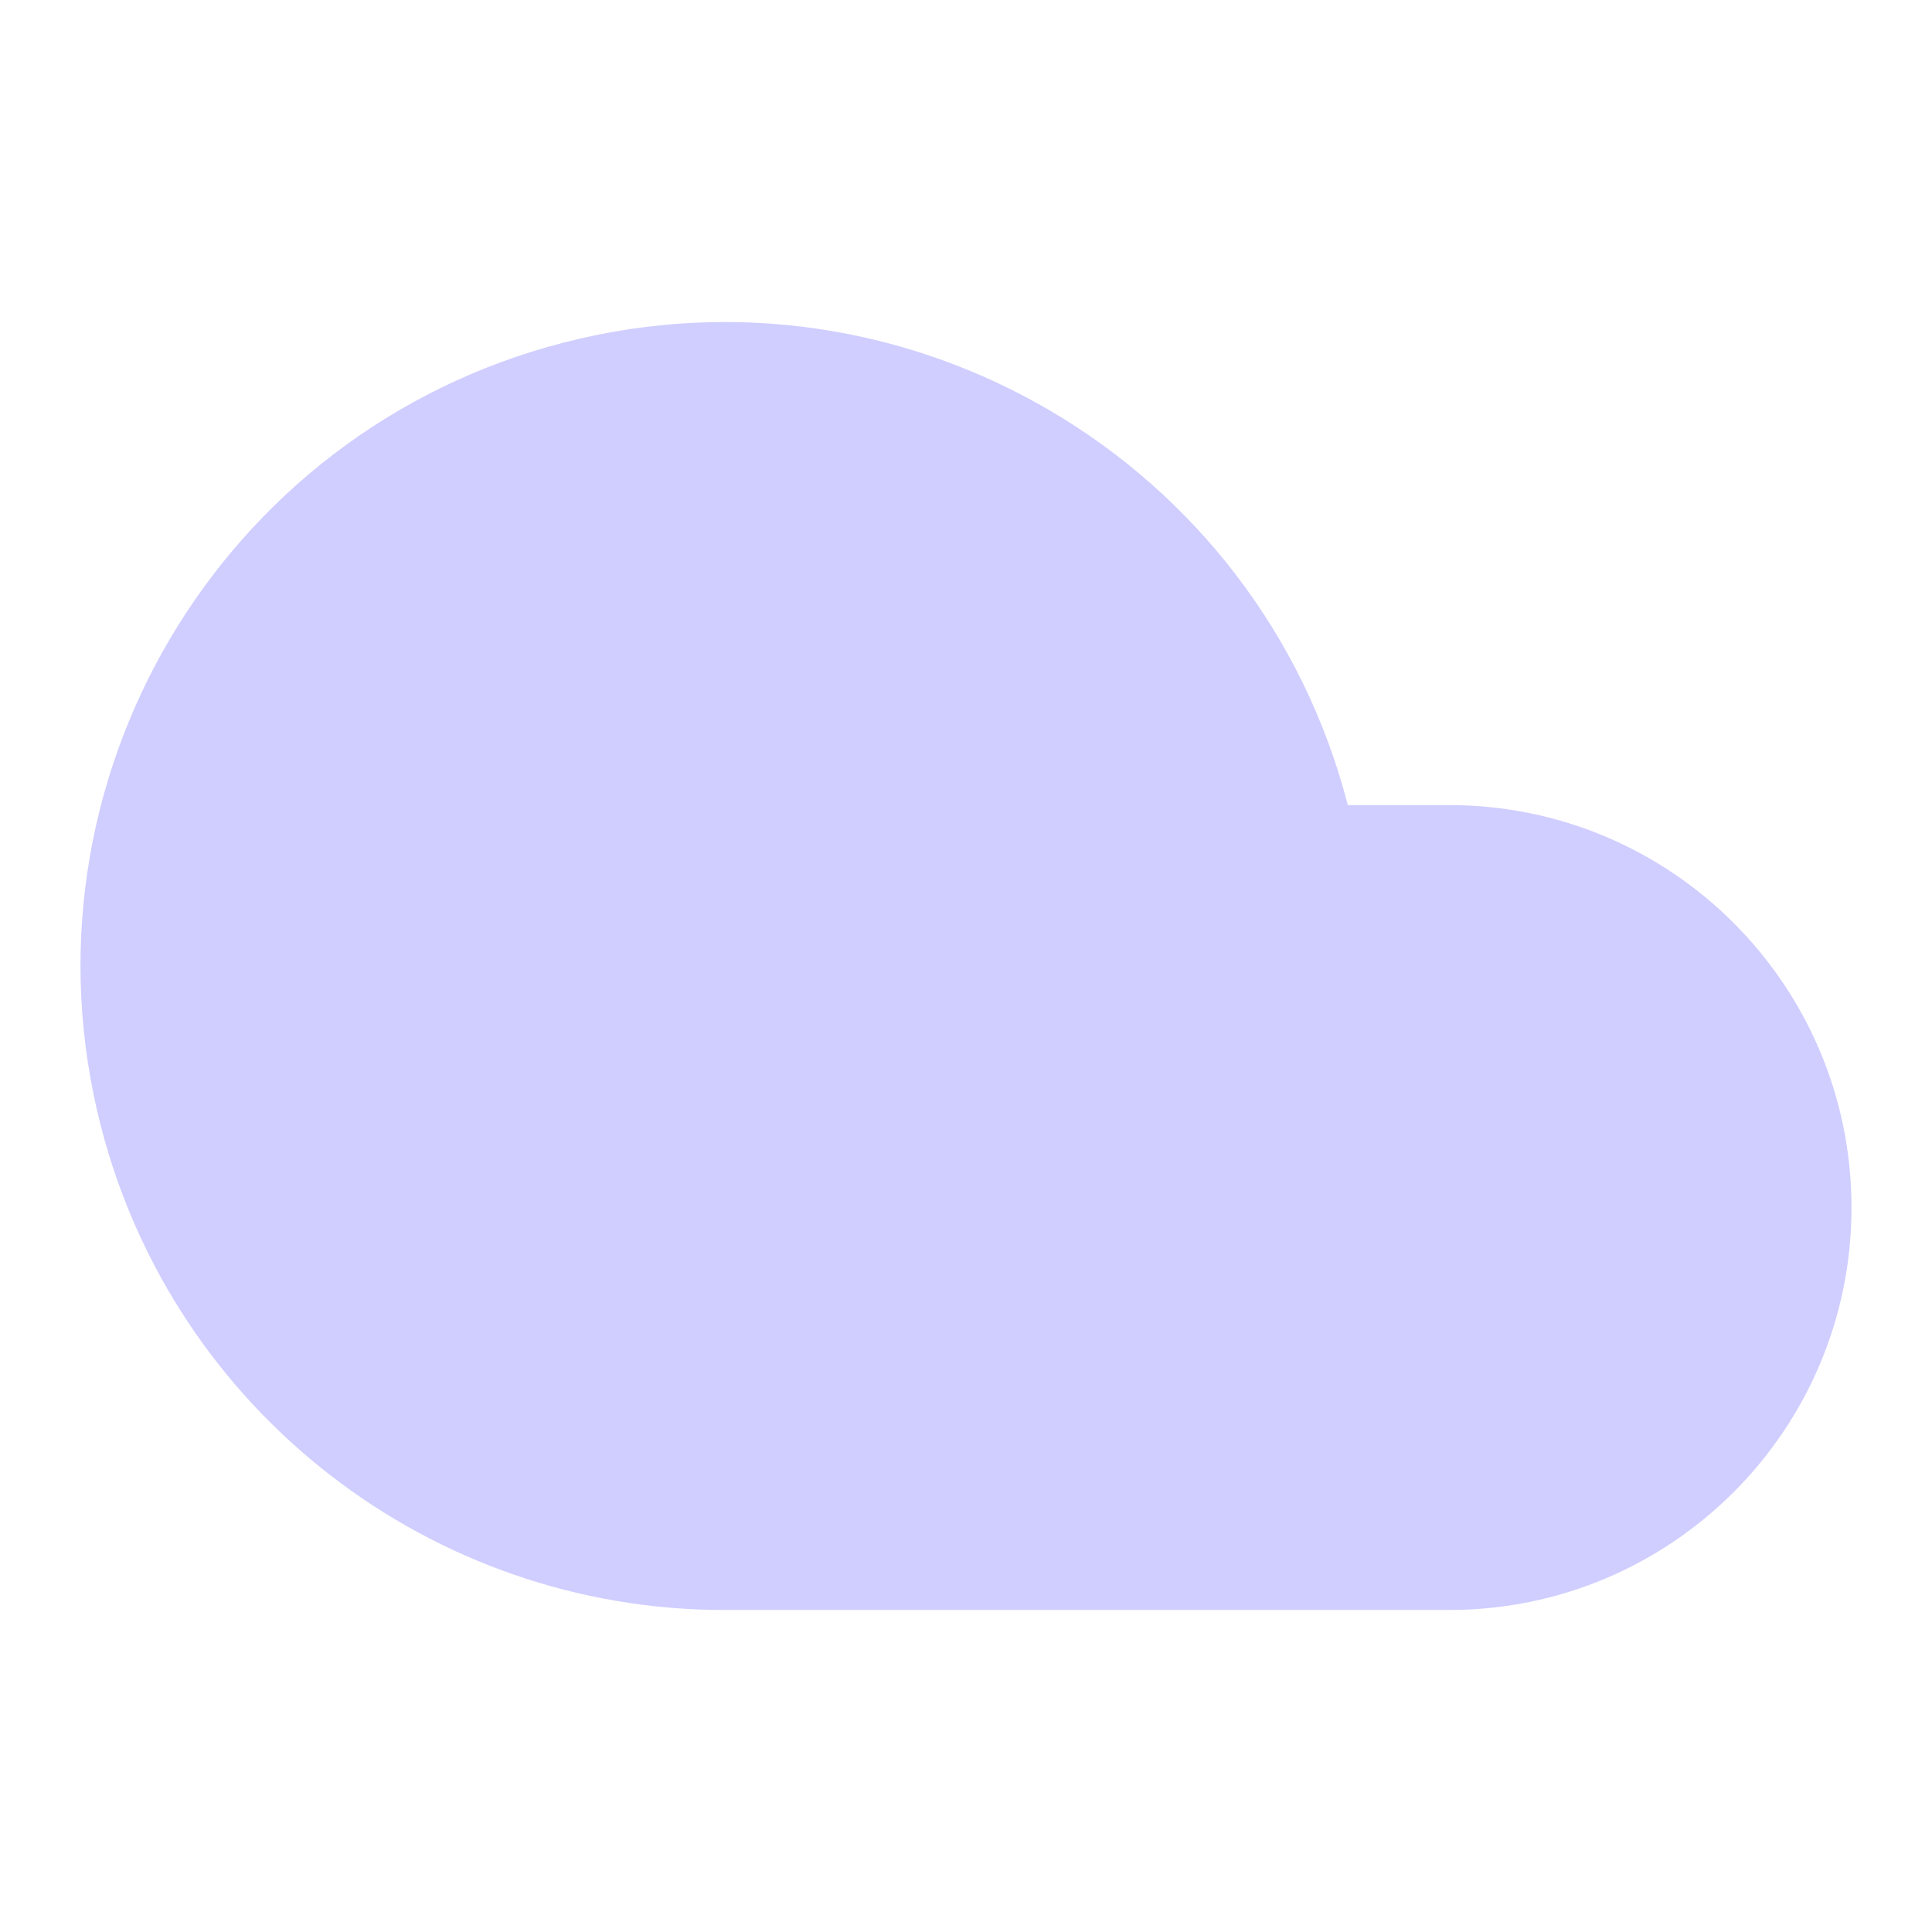 <svg xmlns="http://www.w3.org/2000/svg" width="48" height="48" fill="none" viewBox="0 0 48 48"><path fill="#D0CEFF" d="M36.004 20.002H33.486C31.275 11.448 22.553 6.302 13.999 8.513C5.445 10.723 0.302 19.448 2.512 28.001C4.337 35.069 10.712 40.005 18.011 40H36.004C41.525 40 46 35.524 46 30.002C46 24.48 41.525 20.002 36.004 20.002Z"/></svg>